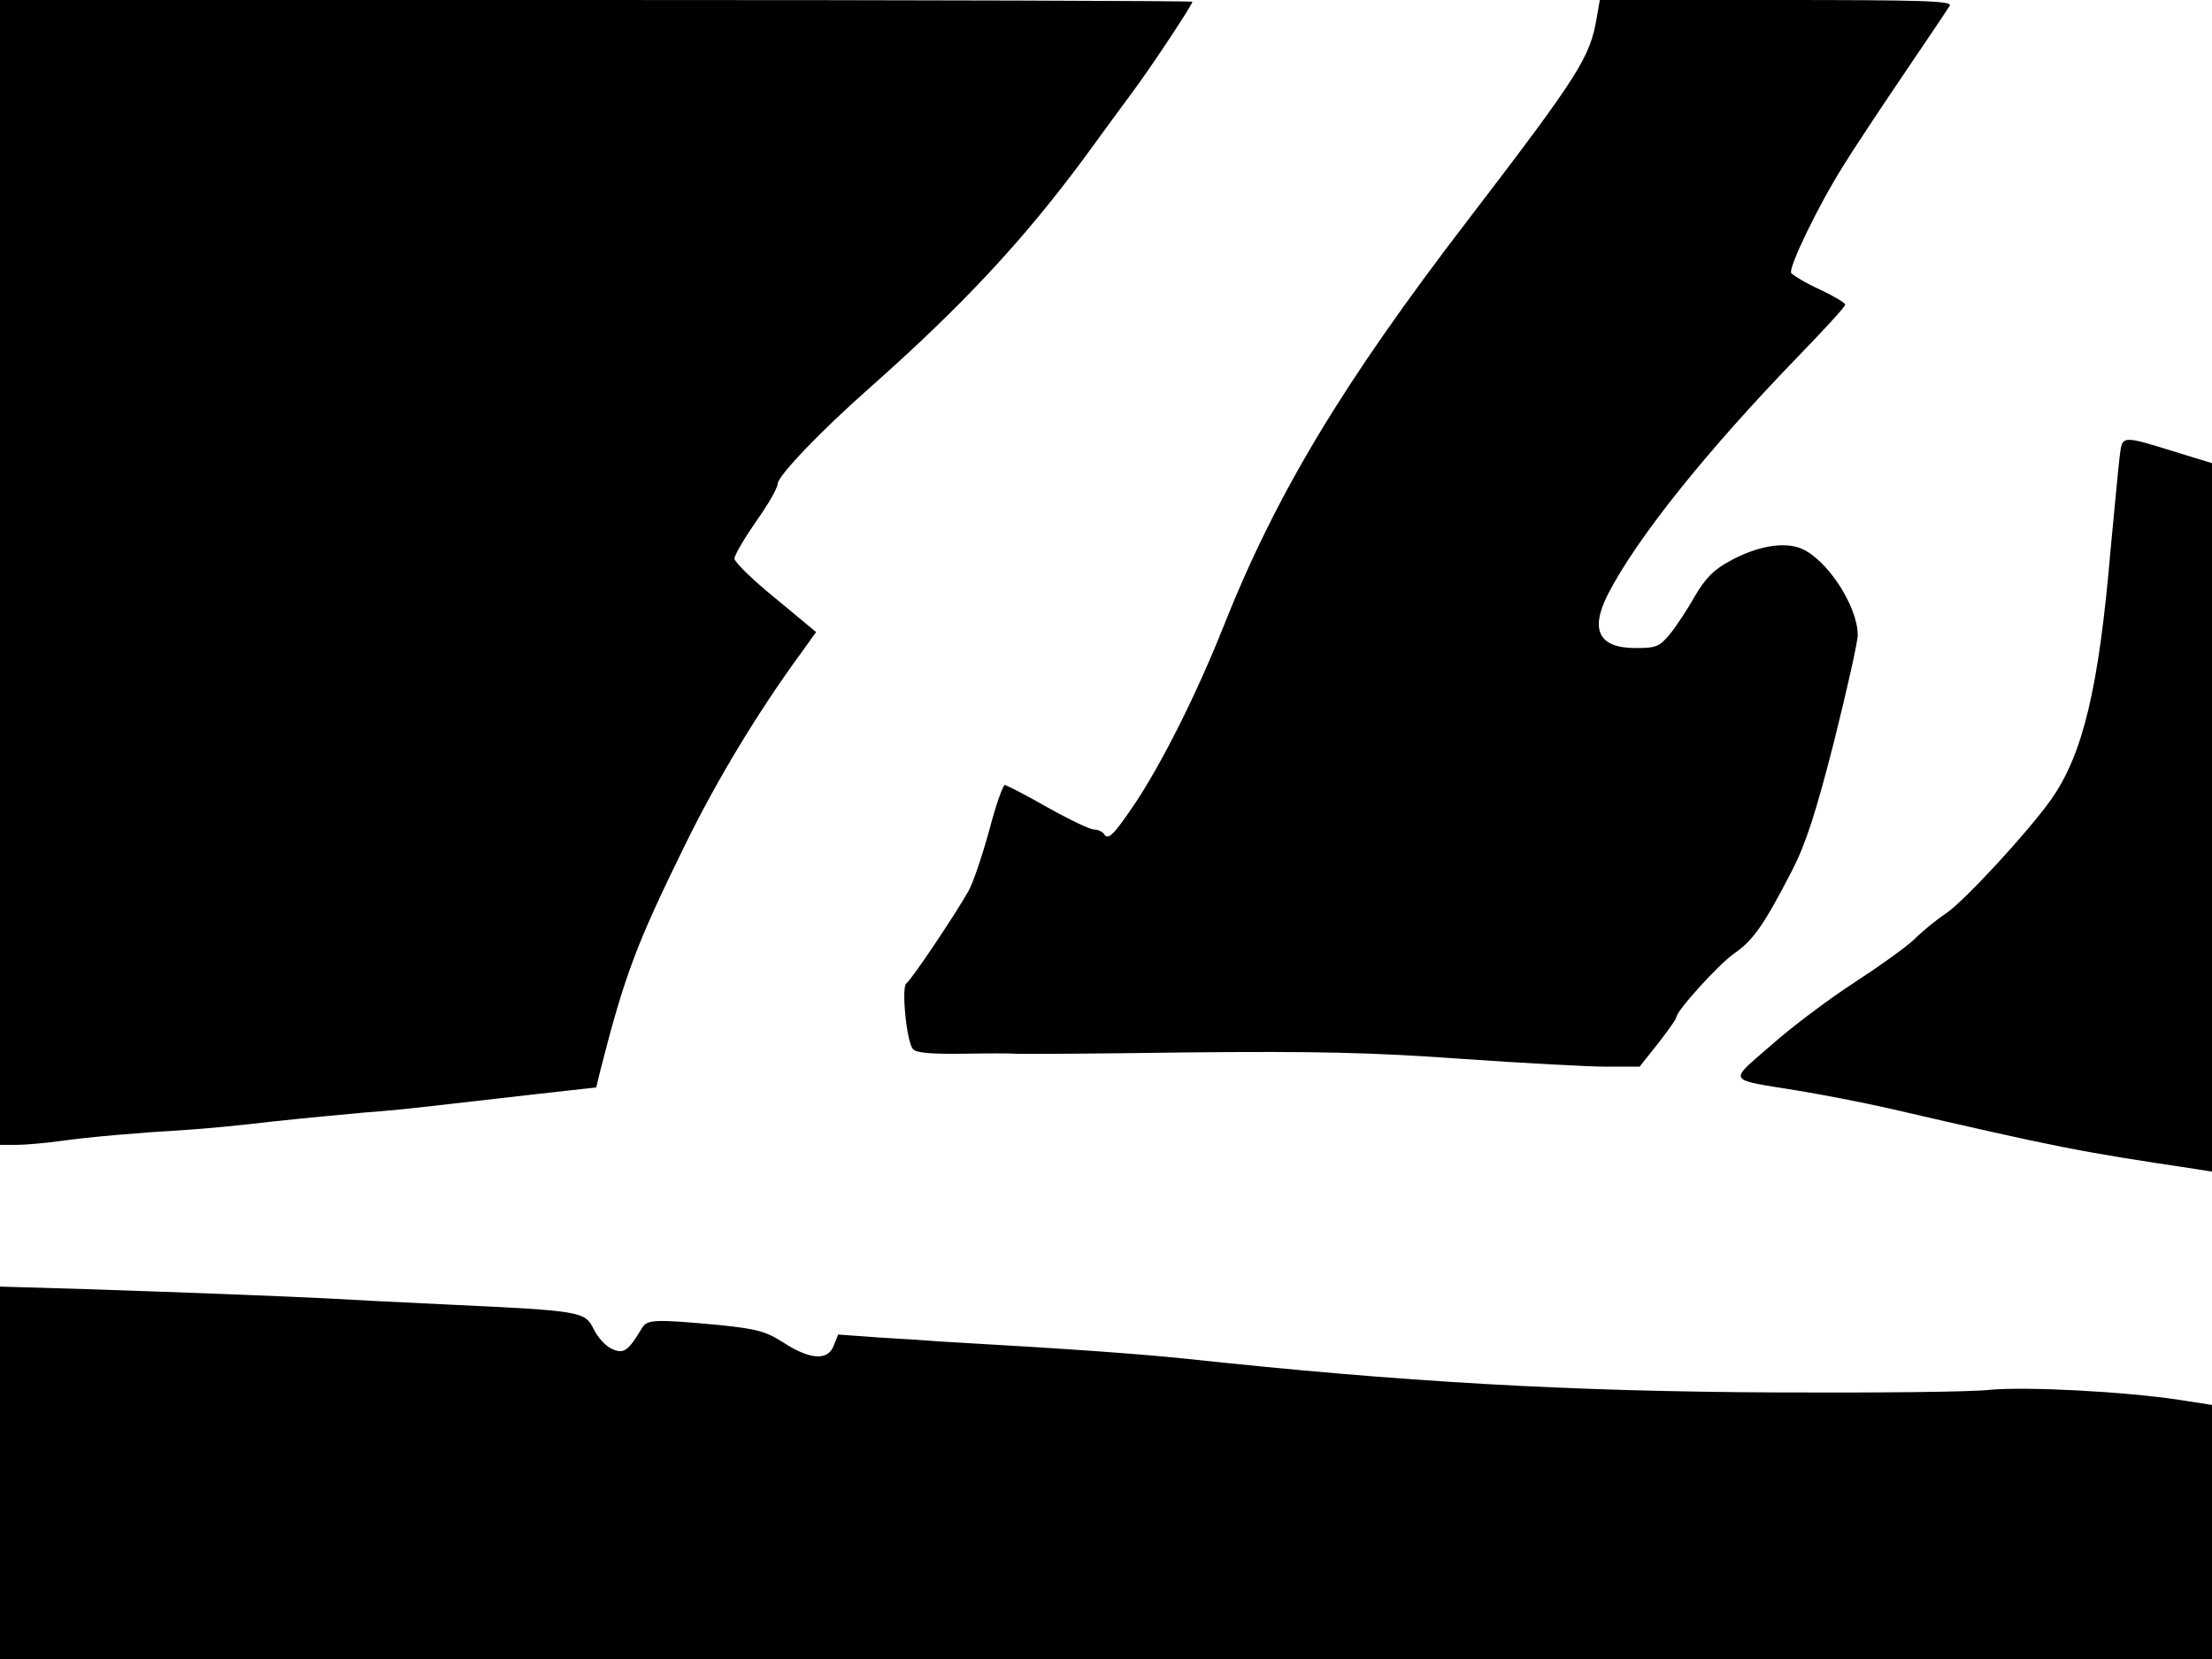 <svg xmlns="http://www.w3.org/2000/svg" width="682.667" height="512" version="1.0" viewBox="0 0 512 384"><path d="M0 132.5V265h3.8c2 0 6.6-.4 10.2-.9 6.4-.9 17.7-1.9 29.5-2.6 3.3-.2 12.1-1 19.5-1.9 7.4-.8 17.1-1.7 21.5-2.1 4.4-.3 11.4-1 15.5-1.5s14.4-1.6 22.8-2.6l15.2-1.7 1-4.1c5.6-21.9 8.3-29.1 19.6-52.1 7.4-15.1 16.9-30.8 27-44.6l3.3-4.6-9.4-7.8c-5.2-4.2-9.5-8.4-9.5-9.2s2.3-4.7 5-8.6c2.8-3.9 5-7.8 5-8.7 0-1.8 9.9-12.2 21.6-22.5 21.3-18.9 35.2-33.8 49.4-53 4-5.5 9-12.3 11-15 4.2-5.6 14-20.4 14-21.1 0-.2-62.1-.4-138-.4H0zM369.6 4c-1.5 9.2-4 13.2-29.8 46.9-29.1 37.9-44.5 63.6-56.6 94.1-6.2 15.6-14.1 31.3-20.3 40.7-5.2 7.7-6.4 8.9-7.4 7.3-.3-.5-1.4-1-2.3-1s-5.7-2.3-10.7-5.1c-4.9-2.8-9.4-5.1-9.9-5.2-.4-.1-2.1 4.6-3.6 10.4-1.6 5.8-3.7 12.1-4.8 14.1-3.3 5.8-13.3 20.7-14.4 21.4-1.2.7 0 13.4 1.5 15.2.7.9 4 1.2 11.6 1.1 5.8-.1 11.3-.1 12.1 0s18.6 0 39.5-.3c30.2-.3 43.4 0 64 1.5 14.3 1 29.4 1.8 33.5 1.8h7.5l4.3-5.4c2.3-3 4.2-5.6 4.2-6 0-1.5 9.8-12.3 13.4-14.8 4.4-3 7-6.8 13.4-19.2 3.1-6 5.5-13.3 9.7-29.8 3-12 5.5-23.1 5.5-24.7 0-6.7-7.1-17.5-13-20-4-1.7-10.3-.6-16.5 2.8-3.8 2-5.8 4.1-8.2 8.2-1.7 3-4.3 7-5.8 8.8-2.4 2.9-3.2 3.2-7.9 3.2-8.5 0-10.6-4.1-6.5-12.3 6.7-13.1 23-33.4 44.2-55.3 6-6.2 10.9-11.5 10.8-11.9 0-.4-2.7-2-5.9-3.5-3.3-1.5-6.2-3.3-6.6-3.8-.7-1.2 6.3-15.7 12.1-24.9 2.1-3.4 8.3-12.8 13.8-20.9S450.9 2 451.3 1.3C452 .2 444.7 0 411.2 0h-40.9zm121 101.9c-.3 2.5-1.2 12.2-2.1 21.6-2.7 31.8-6.4 47.1-13.7 57.5-5.3 7.5-19.9 23.3-24.2 26.3-2.3 1.5-5.7 4.3-7.6 6.2-1.9 1.8-8.2 6.3-13.9 10s-14.4 10.2-19.1 14.4c-10.1 8.8-10.6 7.8 6.5 10.6 5.5.9 14.7 2.7 20.5 4 39.8 9.2 43.9 10 71.3 14.1l3.7.6v-164l-7.2-2.2c-14.2-4.4-13.5-4.4-14.2.9M0 340.9V384h512v-58.8l-7.7-1.2c-12.6-1.9-35.2-3.1-43.8-2.3-4.4.5-26.4.7-49 .6-48-.2-86.8-2.4-137-7.8-11.6-1.2-27.2-2.3-57-4-2.2-.2-8.4-.6-13.8-.9l-9.7-.7-1 2.5c-1.3 3.6-5.4 3.4-11.6-.6-4.2-2.7-6.3-3.2-14.9-4.1-15.1-1.4-16.7-1.3-17.9.7-3.2 5.3-4.2 6.1-7 4.8-1.4-.6-3.3-2.7-4.2-4.6-2-4-2.8-4.2-32.8-5.6-11.1-.5-24.4-1.2-29.6-1.5-12.9-.6-30.6-1.3-54.7-2.1L0 297.8z"/></svg>